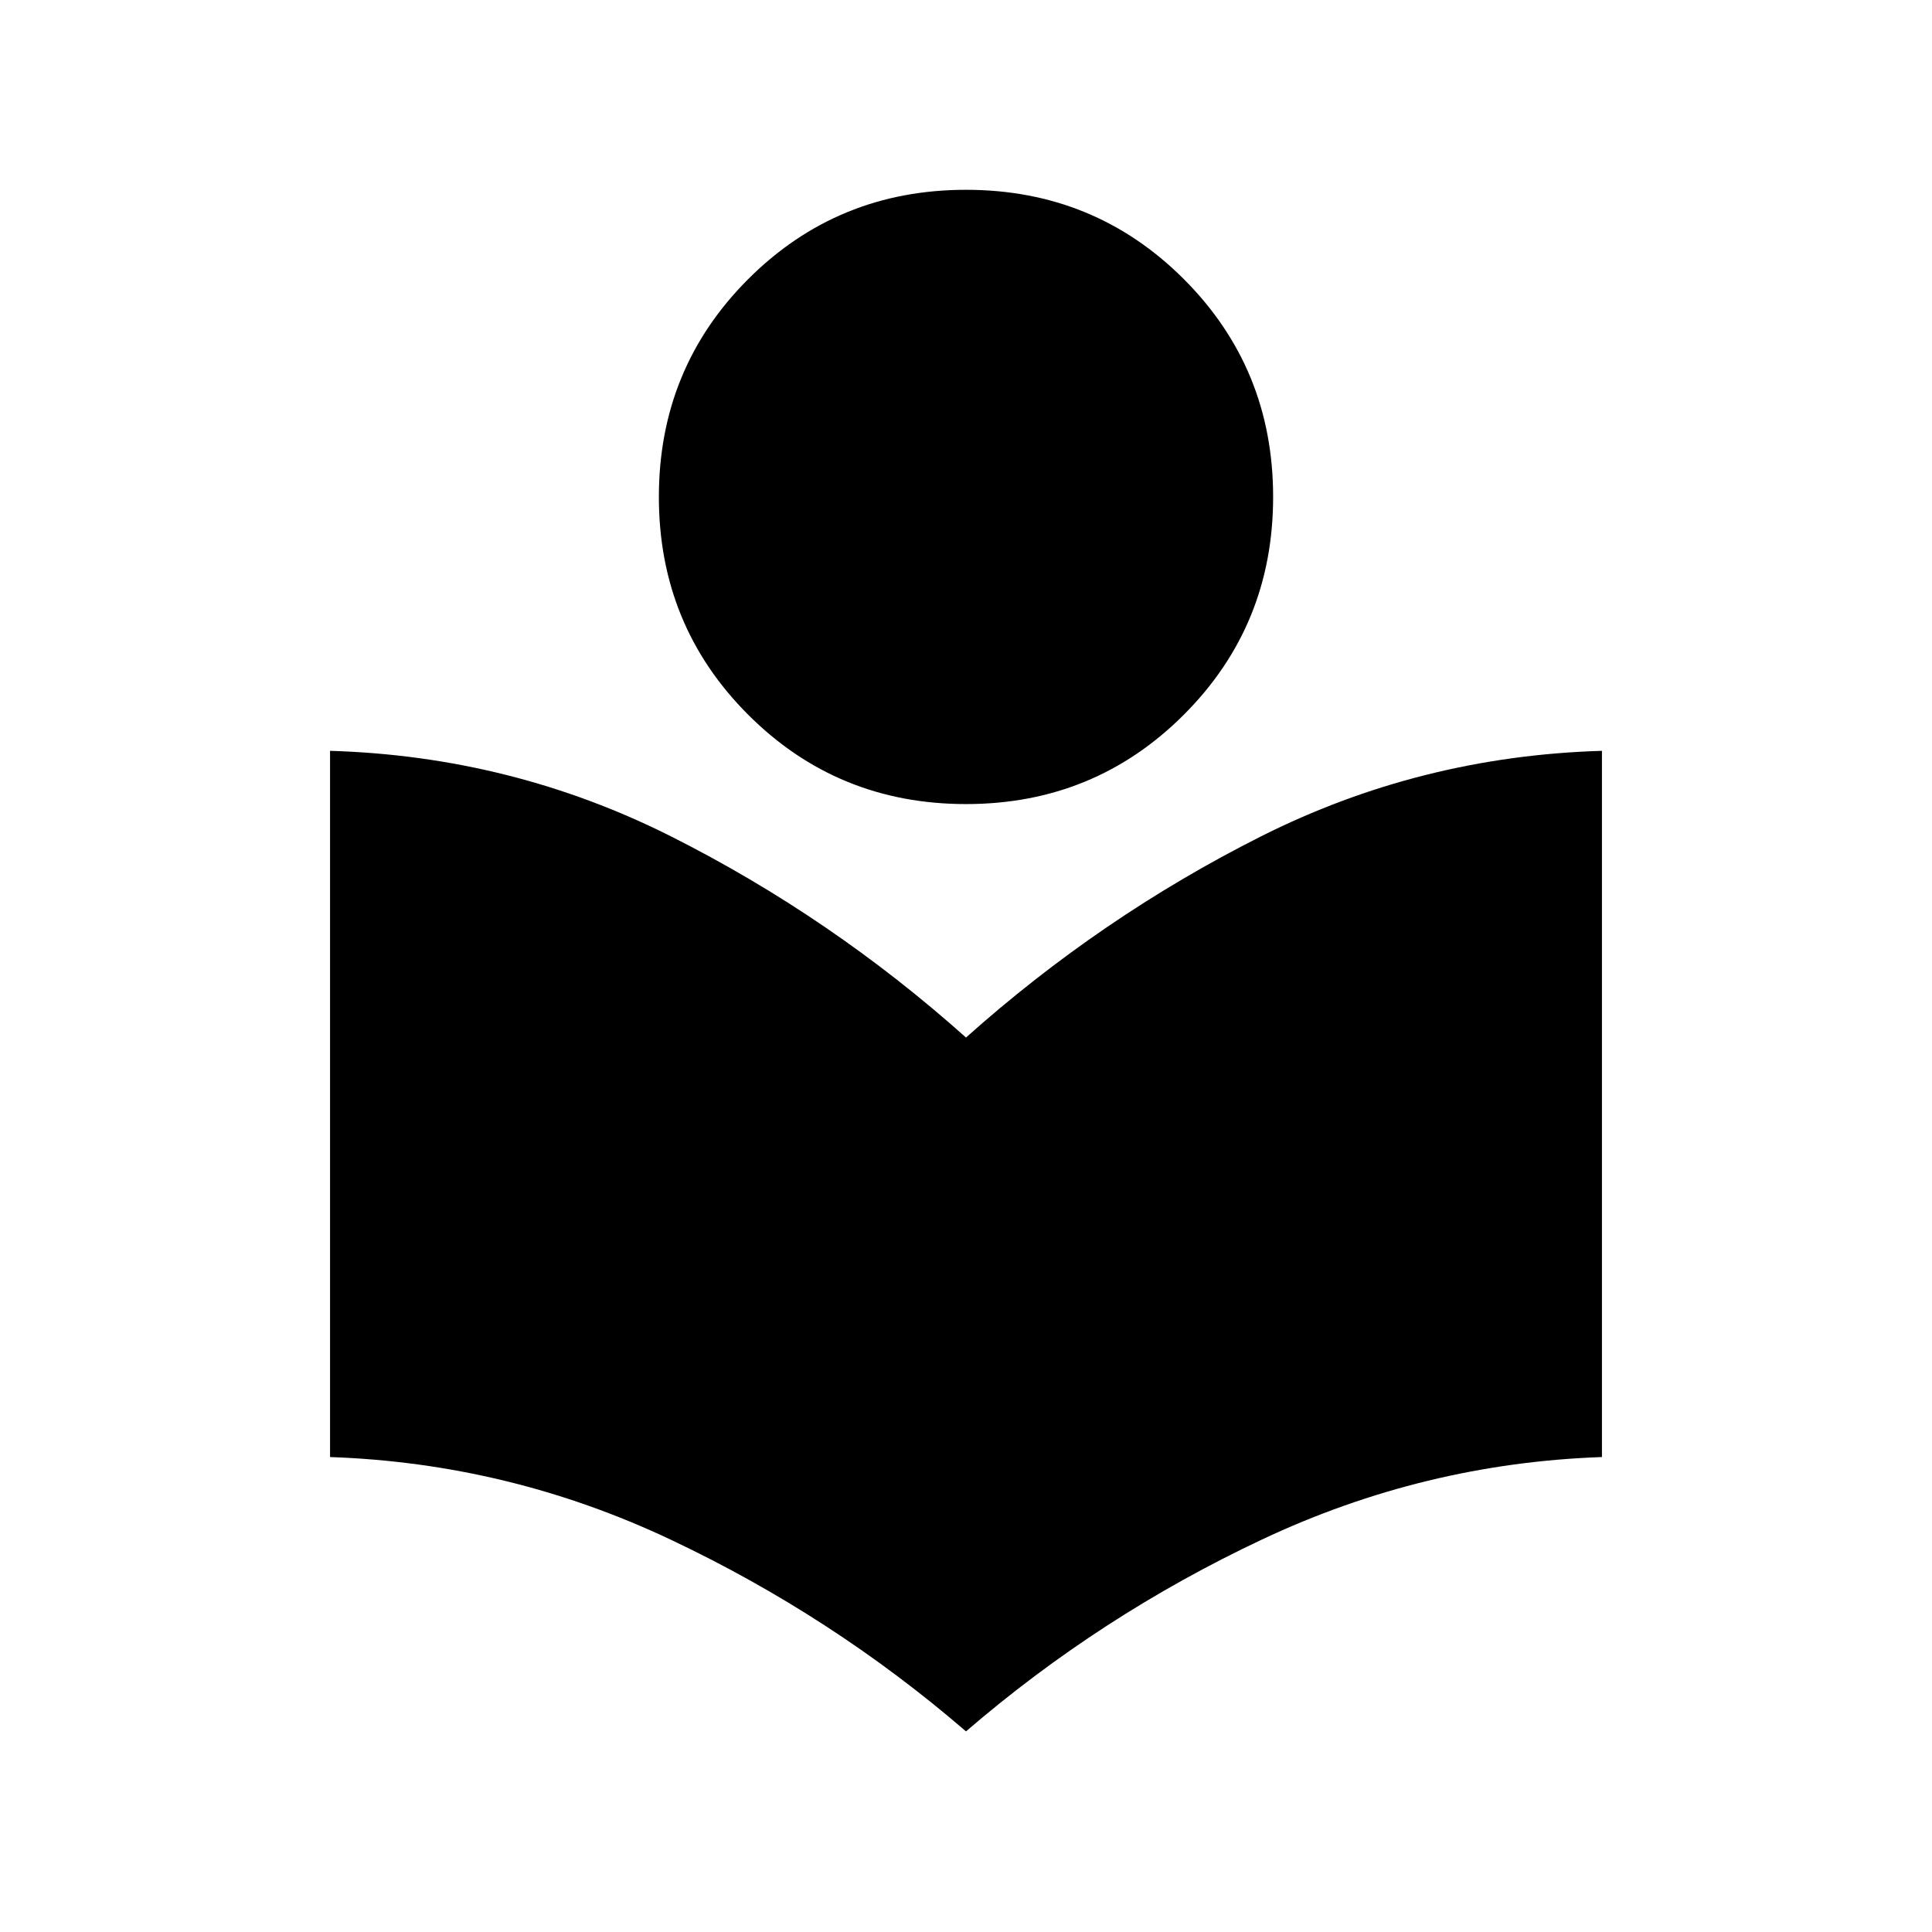 <svg xmlns="http://www.w3.org/2000/svg" height="20" viewBox="0 -960 960 960" width="20"><path d="M480-99.69q-66.69-57.47-146.92-95.35Q252.85-232.92 164-236v-350.92q90.39 2.69 169.69 42.65Q413-504.31 480-444.46q67-59.85 146.31-99.81 79.3-39.96 169.69-42.65V-236q-88.46 3.08-168.89 40.96Q546.69-157.16 480-99.69Zm0-460.77q-63.85 0-108.23-44.39-44.38-44.38-44.38-108.23 0-63.84 44.38-108.23 44.38-44.38 108.23-44.38t108.23 44.38q44.38 44.39 44.38 108.23 0 63.85-44.38 108.23-44.38 44.39-108.23 44.39Z"/></svg>